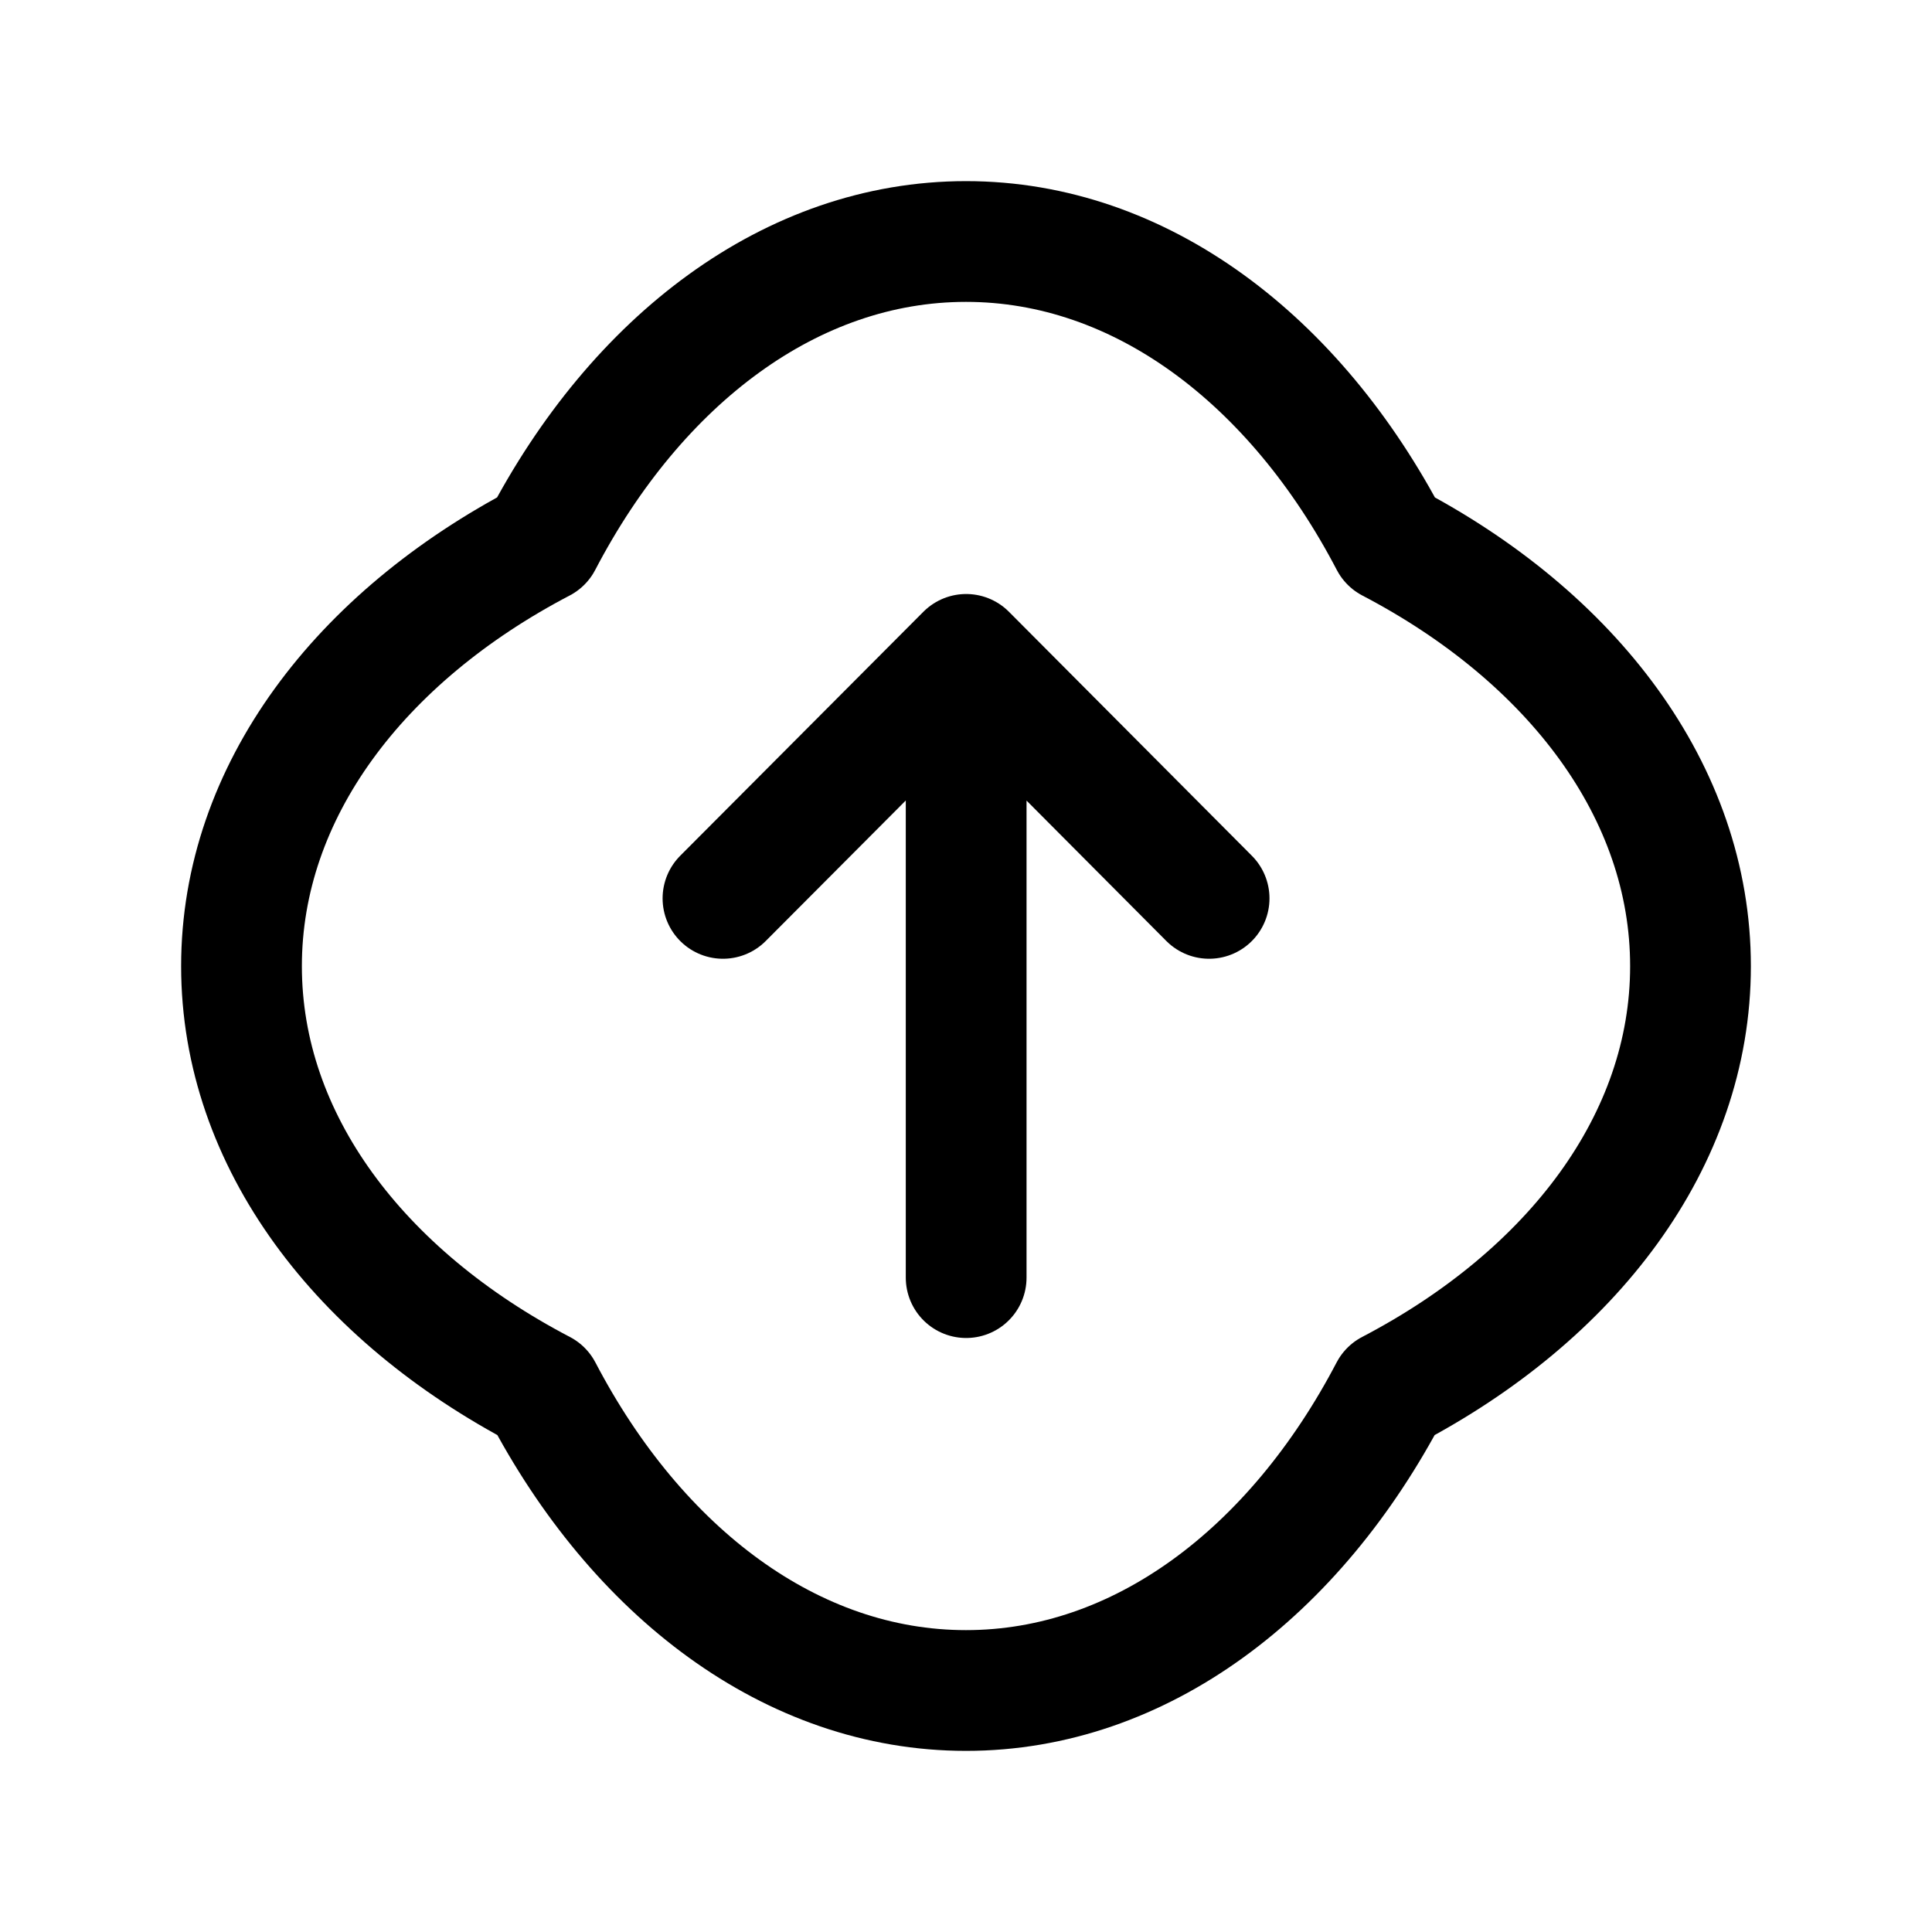 <svg width="24" height="24" viewBox="0 0 24 24" fill="none" xmlns="http://www.w3.org/2000/svg">
<path d="M12.002 8.129V15.871M12.002 8.129L8.981 11.16M12.002 8.129L15.02 11.16" stroke="black" stroke-width="1.5" stroke-linecap="round" stroke-linejoin="round"/>
<path d="M6.729 6.733C4.47 7.914 3 9.834 3 12.002C3 14.171 4.471 16.092 6.732 17.273C7.913 19.531 9.833 21 12 21C14.168 21 16.087 19.531 17.268 17.273C19.529 16.092 21 14.171 21 12.002C21 9.834 19.53 7.914 17.271 6.733C16.091 4.472 14.169 3 12 3C9.831 3 7.909 4.472 6.729 6.733Z" stroke="black" stroke-width="1.5" stroke-linecap="round" stroke-linejoin="round"/>
</svg>
